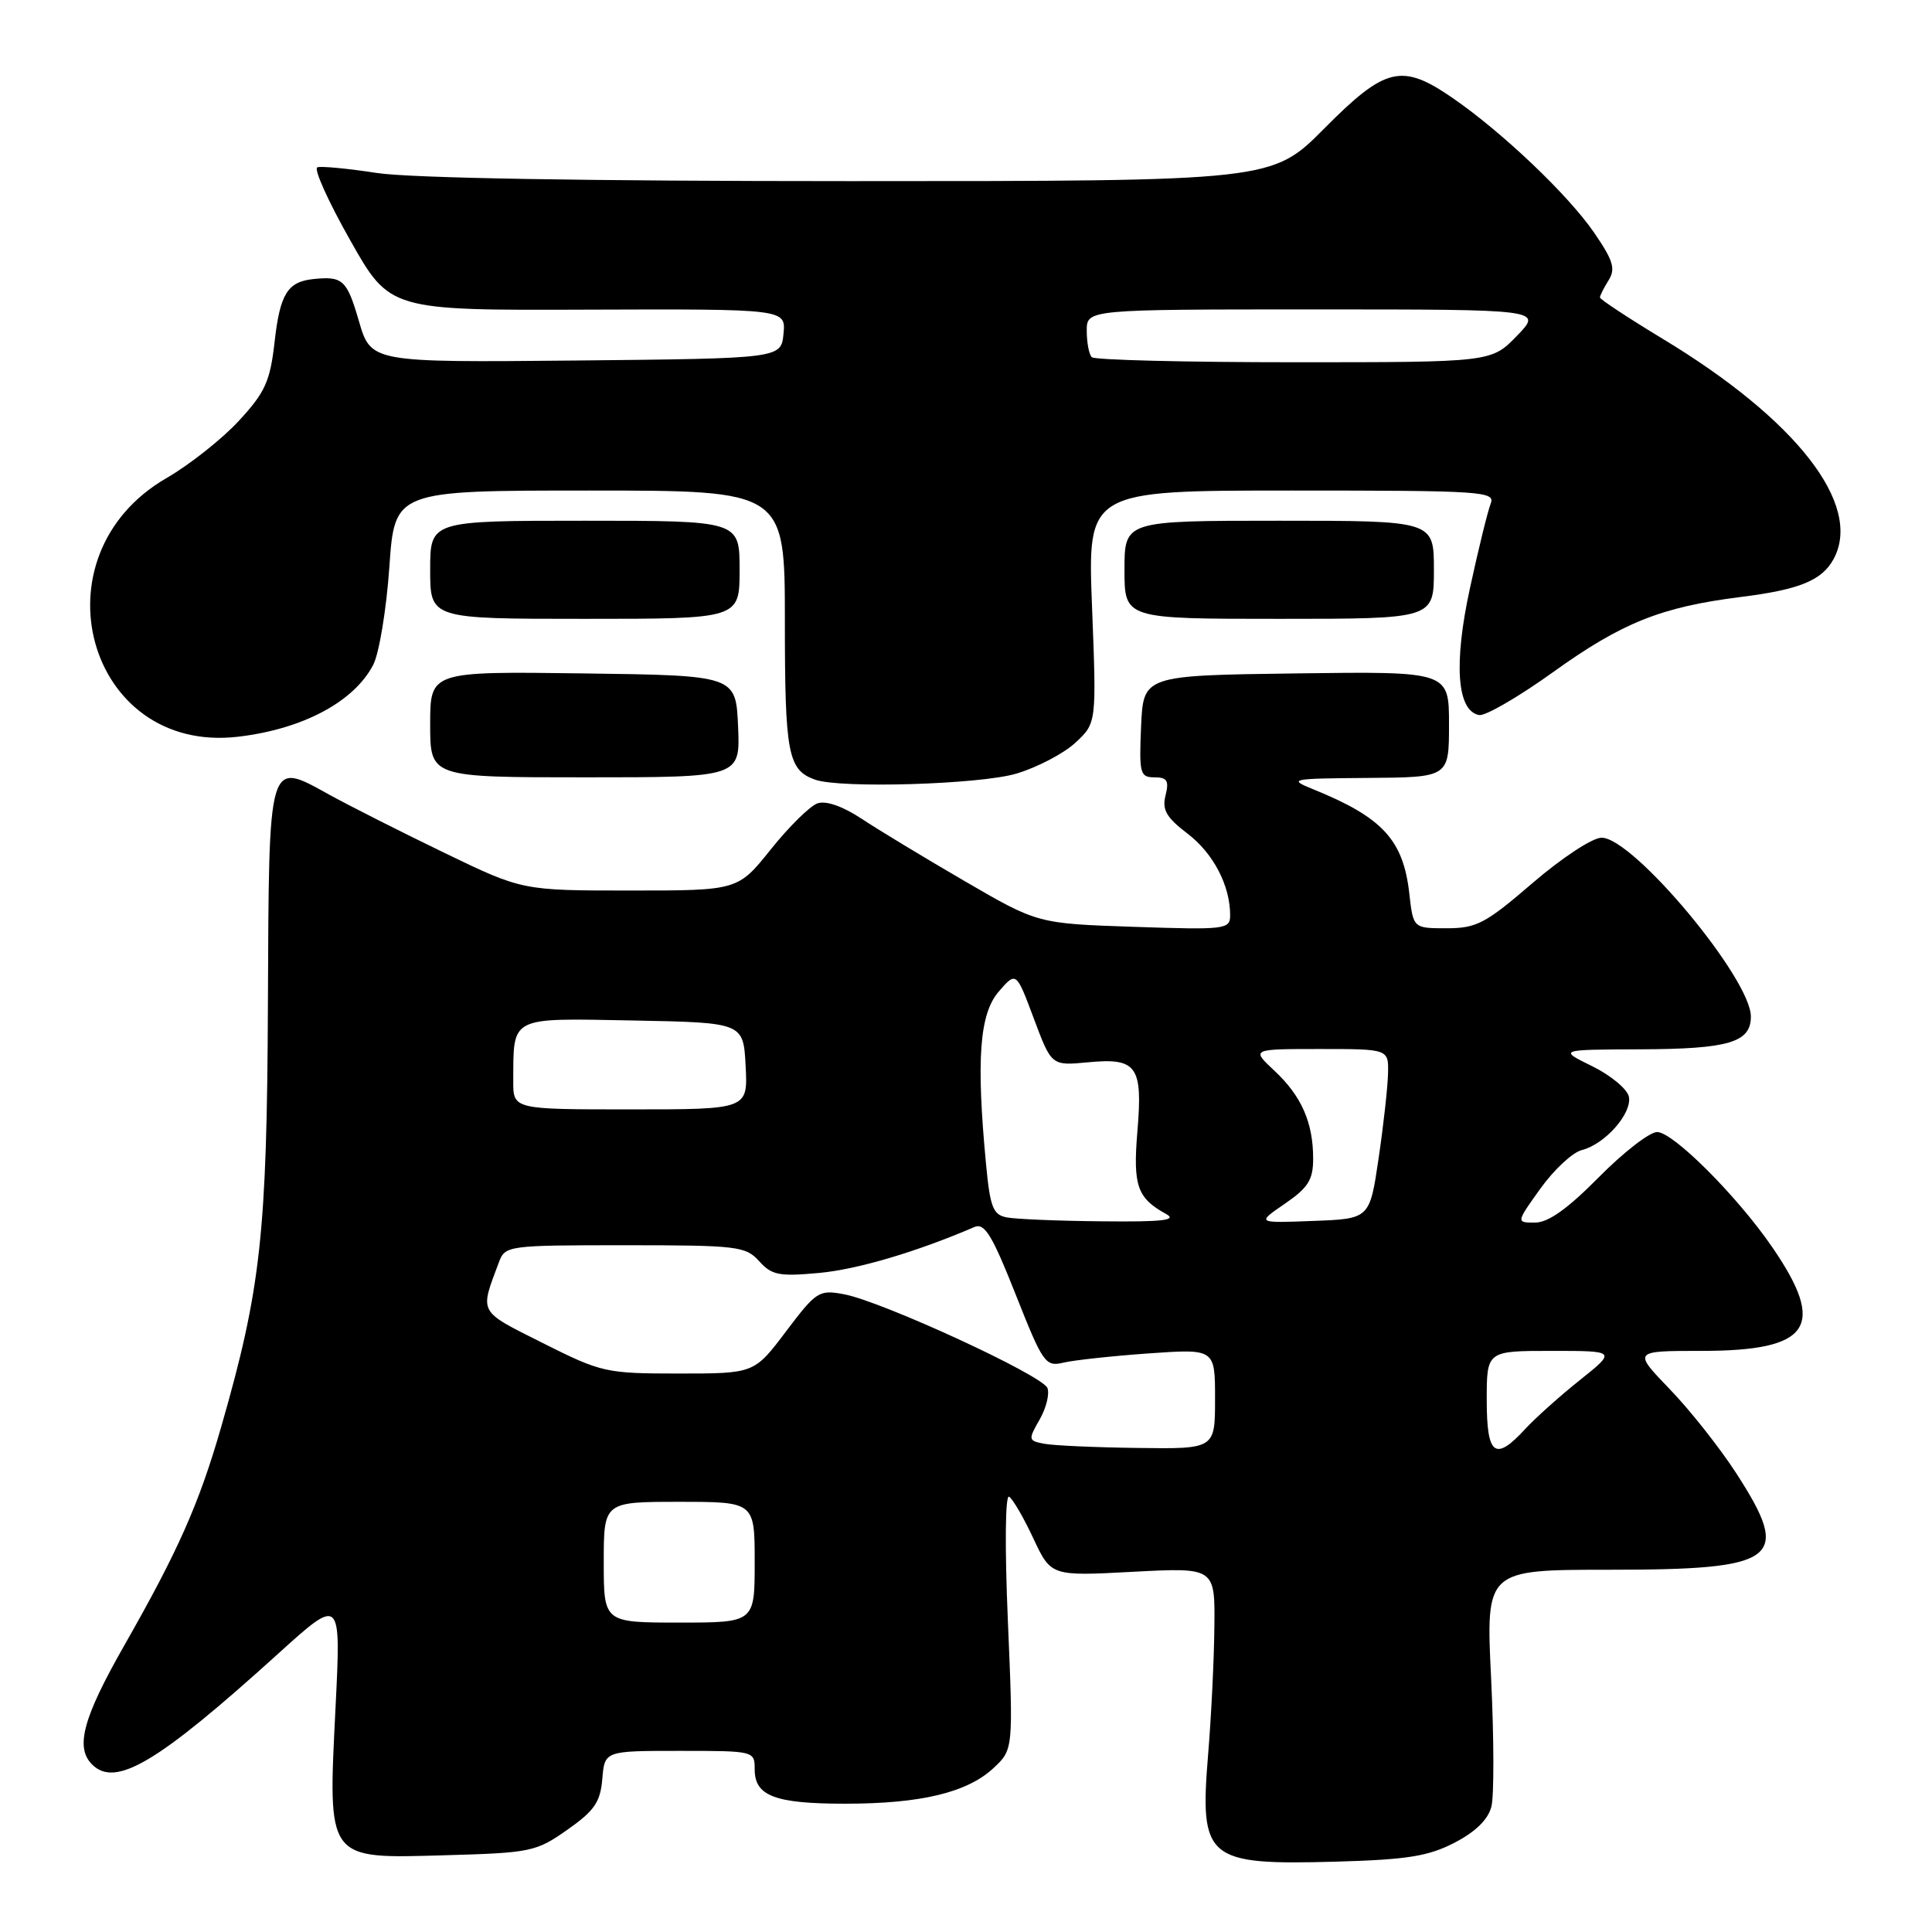 <?xml version="1.0" encoding="UTF-8" standalone="no"?>
<!DOCTYPE svg PUBLIC "-//W3C//DTD SVG 1.1//EN" "http://www.w3.org/Graphics/SVG/1.1/DTD/svg11.dtd" >
<svg xmlns="http://www.w3.org/2000/svg" xmlns:xlink="http://www.w3.org/1999/xlink" version="1.1" viewBox="0 0 256 256">
 <g >
 <path fill="currentColor"
d=" M 192.73 244.17 C 195.53 242.72 197.19 241.09 197.62 239.37 C 197.98 237.93 197.96 230.29 197.58 222.38 C 196.88 208.00 196.88 208.00 213.22 208.00 C 235.70 208.00 237.46 206.66 230.06 195.21 C 227.89 191.86 223.93 186.84 221.24 184.06 C 216.37 179.00 216.37 179.00 225.46 179.00 C 239.92 179.00 242.08 175.80 234.80 165.21 C 230.15 158.45 221.69 150.00 219.58 150.00 C 218.58 150.00 215.10 152.70 211.84 156.00 C 207.71 160.18 205.15 162.00 203.40 162.00 C 200.88 162.00 200.88 162.00 204.13 157.47 C 205.92 154.98 208.38 152.69 209.60 152.39 C 212.66 151.62 216.25 147.56 215.84 145.34 C 215.65 144.33 213.47 142.51 211.00 141.29 C 206.50 139.08 206.50 139.08 217.32 139.04 C 229.06 139.00 232.00 138.13 232.00 134.70 C 232.00 129.67 216.42 111.00 212.22 111.00 C 211.01 111.00 206.97 113.66 203.08 117.00 C 196.83 122.38 195.65 123.00 191.68 123.00 C 187.26 123.00 187.26 123.00 186.74 118.39 C 185.94 111.29 183.20 108.31 174.00 104.58 C 170.65 103.22 170.95 103.16 181.25 103.08 C 192.00 103.00 192.00 103.00 192.00 95.98 C 192.00 88.96 192.00 88.96 171.75 89.23 C 151.50 89.50 151.50 89.50 151.20 96.25 C 150.93 102.50 151.06 103.00 152.97 103.00 C 154.65 103.00 154.93 103.45 154.44 105.39 C 153.96 107.30 154.54 108.31 157.34 110.45 C 160.77 113.06 163.00 117.33 163.00 121.27 C 163.00 123.15 162.41 123.22 150.25 122.81 C 137.50 122.38 137.50 122.38 127.82 116.75 C 122.50 113.66 116.34 109.93 114.14 108.47 C 111.65 106.83 109.45 106.06 108.32 106.45 C 107.32 106.80 104.54 109.54 102.14 112.54 C 97.77 118.00 97.77 118.00 83.49 118.00 C 69.21 118.00 69.21 118.00 58.85 112.99 C 53.16 110.24 46.32 106.78 43.65 105.31 C 35.47 100.79 35.64 100.20 35.50 133.07 C 35.37 163.50 34.56 170.80 29.33 189.00 C 26.38 199.26 23.63 205.46 16.45 218.06 C 11.00 227.63 9.94 231.54 12.20 233.80 C 15.31 236.91 20.88 233.59 36.84 219.14 C 45.19 211.58 45.19 211.58 44.46 226.26 C 43.45 246.65 43.17 246.28 58.99 245.83 C 70.32 245.51 71.03 245.37 75.17 242.46 C 78.77 239.93 79.55 238.79 79.81 235.71 C 80.12 232.00 80.12 232.00 90.06 232.00 C 99.96 232.00 100.00 232.01 100.00 234.46 C 100.00 237.98 102.69 239.00 111.99 239.00 C 122.00 239.00 128.13 237.53 131.61 234.31 C 134.27 231.84 134.27 231.84 133.55 214.81 C 133.13 205.00 133.20 198.01 133.71 198.32 C 134.20 198.62 135.65 201.11 136.93 203.86 C 139.27 208.85 139.27 208.85 150.14 208.27 C 161.00 207.70 161.00 207.70 160.91 215.60 C 160.87 219.95 160.49 227.55 160.08 232.50 C 158.94 246.38 159.86 247.15 177.00 246.68 C 186.47 246.41 189.25 245.97 192.73 244.17 Z  M 134.67 102.51 C 137.43 101.69 140.96 99.84 142.50 98.41 C 145.30 95.81 145.30 95.81 144.70 80.41 C 144.10 65.00 144.10 65.00 171.16 65.00 C 196.52 65.00 198.17 65.11 197.52 66.75 C 197.14 67.71 195.90 72.74 194.78 77.92 C 192.59 87.96 193.05 94.22 196.00 94.75 C 196.82 94.89 201.21 92.35 205.75 89.09 C 214.91 82.51 220.08 80.44 230.61 79.11 C 238.47 78.13 241.44 76.91 242.98 74.04 C 246.82 66.87 238.06 55.61 220.29 44.88 C 215.73 42.12 212.00 39.66 212.00 39.42 C 212.00 39.17 212.52 38.14 213.15 37.13 C 214.10 35.62 213.76 34.51 211.21 30.80 C 207.76 25.79 199.04 17.50 192.46 12.97 C 185.74 8.35 183.58 8.86 175.50 17.00 C 168.55 24.00 168.55 24.00 112.72 24.00 C 77.73 24.00 54.29 23.60 49.93 22.92 C 46.10 22.33 42.56 21.99 42.05 22.17 C 41.54 22.35 43.49 26.69 46.39 31.81 C 51.65 41.13 51.65 41.13 77.89 41.03 C 104.13 40.94 104.13 40.94 103.82 44.22 C 103.50 47.50 103.50 47.50 76.33 47.77 C 49.15 48.03 49.15 48.03 47.55 42.52 C 45.96 37.07 45.42 36.57 41.50 36.98 C 38.10 37.34 37.10 38.96 36.39 45.27 C 35.79 50.54 35.15 51.97 31.66 55.75 C 29.44 58.16 25.12 61.58 22.06 63.35 C 4.26 73.64 11.54 99.97 31.54 97.62 C 40.11 96.62 46.92 92.99 49.46 88.08 C 50.24 86.56 51.20 80.75 51.59 75.16 C 52.29 65.00 52.29 65.00 78.14 65.00 C 104.00 65.00 104.00 65.00 104.00 82.31 C 104.00 99.90 104.40 102.02 108.00 103.31 C 111.35 104.50 129.80 103.95 134.67 102.51 Z  M 97.80 96.25 C 97.50 89.50 97.50 89.50 77.25 89.23 C 57.00 88.96 57.00 88.96 57.00 95.98 C 57.00 103.00 57.00 103.00 77.55 103.00 C 98.09 103.00 98.09 103.00 97.80 96.25 Z  M 98.00 75.50 C 98.00 69.00 98.00 69.00 77.50 69.00 C 57.00 69.00 57.00 69.00 57.00 75.50 C 57.00 82.00 57.00 82.00 77.50 82.00 C 98.00 82.00 98.00 82.00 98.00 75.50 Z  M 190.00 75.50 C 190.00 69.00 190.00 69.00 169.50 69.00 C 149.00 69.00 149.00 69.00 149.00 75.50 C 149.00 82.00 149.00 82.00 169.50 82.00 C 190.00 82.00 190.00 82.00 190.00 75.50 Z  M 80.00 207.00 C 80.00 199.00 80.00 199.00 90.00 199.00 C 100.00 199.00 100.00 199.00 100.00 207.00 C 100.00 215.00 100.00 215.00 90.00 215.00 C 80.00 215.00 80.00 215.00 80.00 207.00 Z  M 138.33 191.30 C 136.25 190.90 136.23 190.76 137.75 188.11 C 138.63 186.58 139.09 184.70 138.79 183.92 C 138.14 182.24 116.88 172.44 111.85 171.50 C 108.52 170.87 108.17 171.10 104.15 176.42 C 99.94 182.00 99.94 182.00 89.95 182.00 C 80.27 182.00 79.71 181.87 71.92 177.96 C 63.29 173.62 63.55 174.09 66.11 167.25 C 66.93 165.05 67.28 165.00 82.82 165.00 C 97.71 165.00 98.81 165.13 100.60 167.12 C 102.26 168.97 103.25 169.16 108.55 168.67 C 113.62 168.20 121.44 165.89 129.13 162.58 C 130.46 162.01 131.48 163.68 134.58 171.52 C 138.21 180.69 138.52 181.13 140.95 180.55 C 142.35 180.22 147.44 179.67 152.25 179.33 C 161.00 178.72 161.00 178.72 161.00 185.36 C 161.00 192.00 161.00 192.00 150.75 191.86 C 145.11 191.79 139.52 191.54 138.33 191.30 Z  M 197.00 185.50 C 197.00 179.00 197.00 179.00 205.59 179.00 C 214.18 179.00 214.18 179.00 209.34 182.87 C 206.68 184.99 203.41 187.92 202.08 189.37 C 198.10 193.69 197.00 192.85 197.00 185.50 Z  M 133.39 161.31 C 131.58 160.96 131.19 159.96 130.65 154.20 C 129.34 140.41 129.79 134.36 132.32 131.41 C 134.65 128.71 134.65 128.71 136.99 134.97 C 139.33 141.22 139.33 141.22 144.16 140.76 C 150.65 140.14 151.44 141.24 150.71 149.92 C 150.11 157.11 150.68 158.75 154.50 160.85 C 156.04 161.69 154.11 161.92 146.00 161.83 C 140.22 161.78 134.55 161.54 133.39 161.31 Z  M 170.25 159.50 C 173.34 157.38 174.00 156.33 174.00 153.53 C 174.00 148.74 172.45 145.22 168.87 141.88 C 165.79 139.00 165.79 139.00 174.89 139.00 C 184.00 139.00 184.00 139.00 183.92 142.25 C 183.88 144.04 183.32 149.10 182.67 153.50 C 181.49 161.50 181.49 161.50 173.99 161.78 C 166.50 162.07 166.50 162.07 170.25 159.50 Z  M 68.01 143.25 C 68.05 134.59 67.40 134.91 83.87 135.22 C 98.50 135.50 98.50 135.50 98.80 141.25 C 99.10 147.00 99.10 147.00 83.55 147.00 C 68.00 147.00 68.00 147.00 68.01 143.25 Z  M 144.67 47.33 C 144.30 46.97 144.00 45.39 144.00 43.83 C 144.00 41.00 144.00 41.00 174.20 41.00 C 204.39 41.00 204.39 41.00 201.00 44.50 C 197.61 48.00 197.61 48.00 171.47 48.00 C 157.10 48.00 145.03 47.70 144.67 47.33 Z "/>
</g>
</svg>